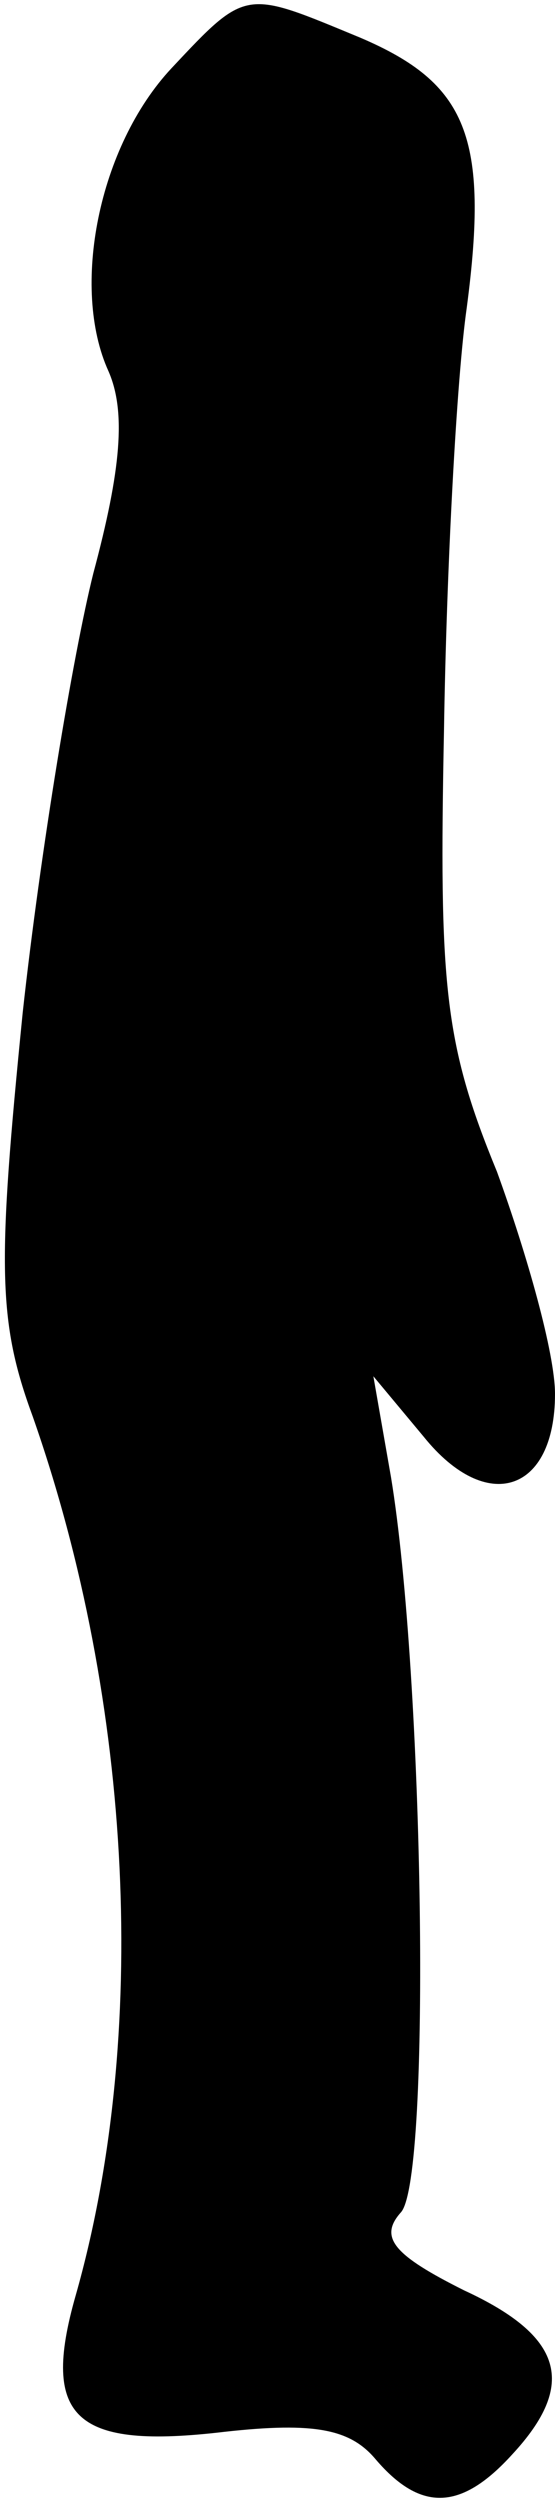<?xml version="1.0" standalone="no"?>
<!DOCTYPE svg PUBLIC "-//W3C//DTD SVG 20010904//EN"
 "http://www.w3.org/TR/2001/REC-SVG-20010904/DTD/svg10.dtd">
<svg version="1.0" xmlns="http://www.w3.org/2000/svg"
 width="22pt" height="99pt" viewBox="0 0 22 99"
 preserveAspectRatio="xMidYMid meet">
<g transform="translate(0,99) scale(0.1,-0.1)"
fill="#000000" stroke="none">
<path fill="#000000" stroke="none" d="M68 963 c-29 -31 -40 -87 -25 -120 7
-16 5 -39 -6 -80 -8 -32 -21 -110 -28 -174 -10 -100 -10 -122 4 -160 40 -114
46 -246 17 -348 -14 -49 0 -61 59 -54 36 4 50 1 60 -11 18 -21 34 -20 54 2 26
28 20 47 -19 65 -28 14 -34 21 -25 31 12 14 9 212 -4 291 l-7 40 20 -24 c25
-31 52 -22 52 17 0 16 -11 55 -23 88 -21 51 -23 74 -21 175 1 64 5 139 9 167
9 68 0 89 -42 107 -46 19 -45 20 -75 -12z"/>
</g>
</svg>
